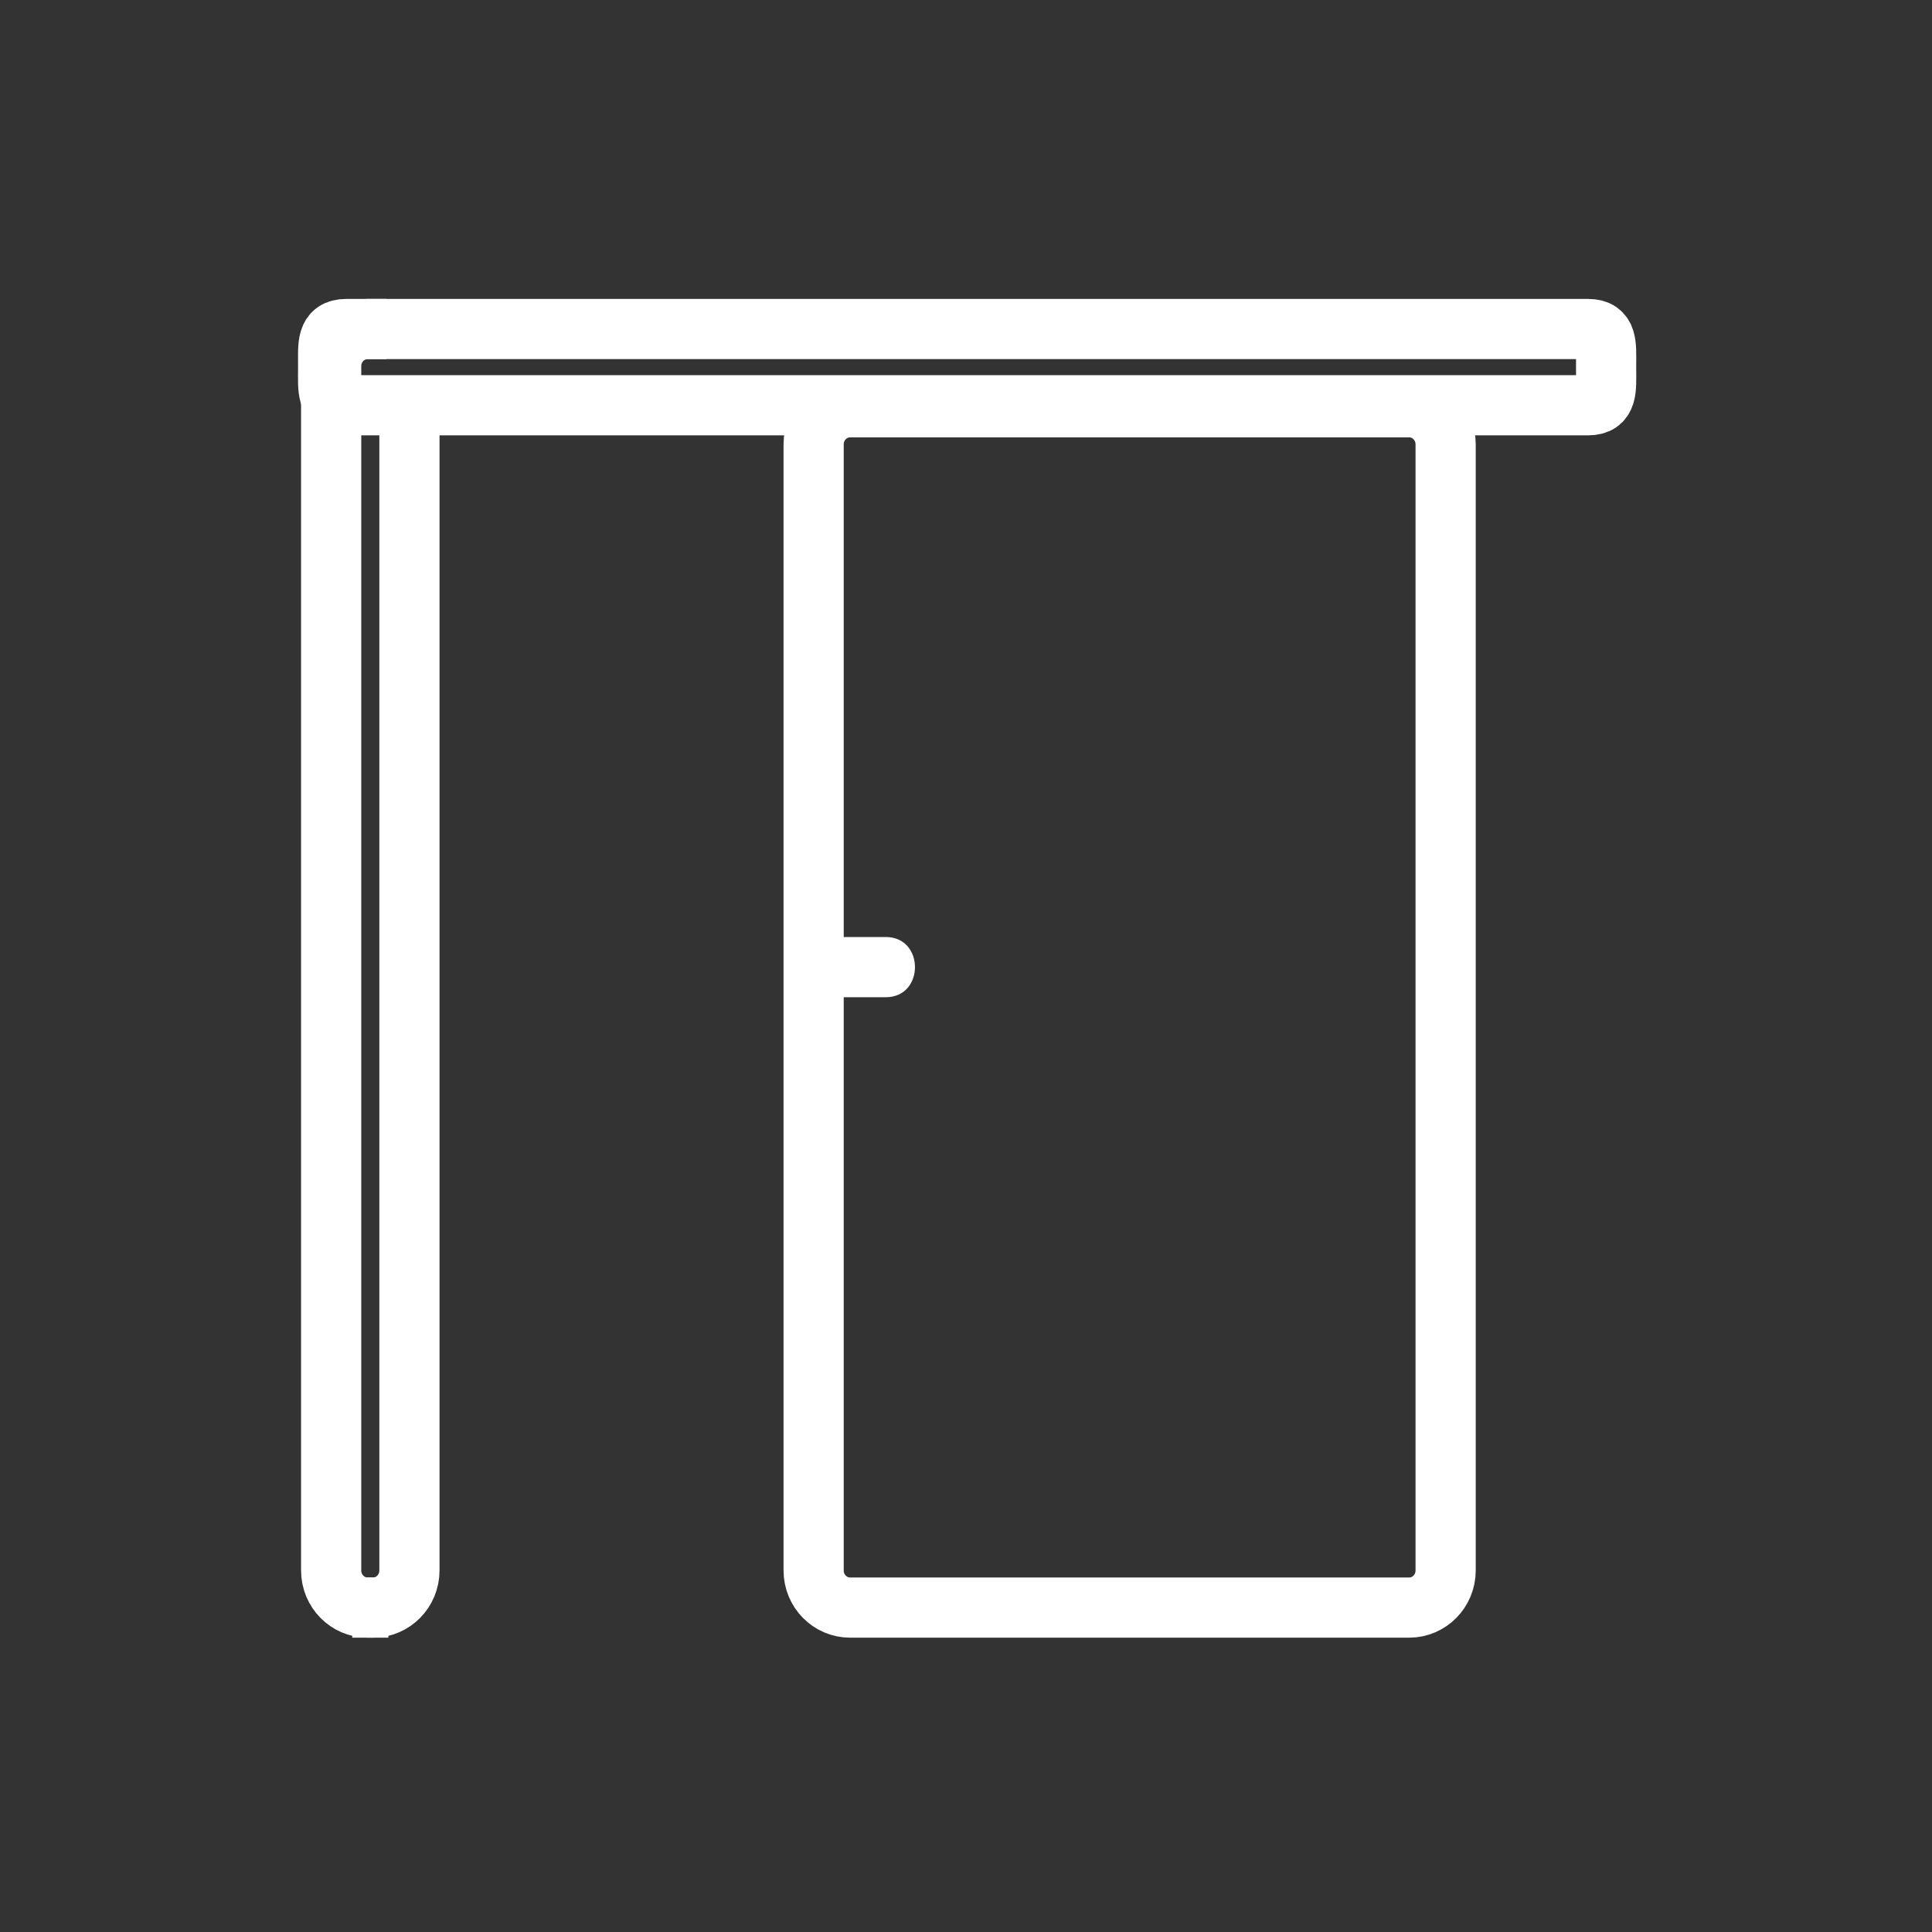 <svg xmlns="http://www.w3.org/2000/svg" viewBox="20 20 321 321">
<rect x="20" y="20" width="321" height="321" fill="#333333" stroke="none"/>
<path fill="none" stroke="#fff" stroke-width="10" d="m260.191,280.931c0,3.406-2.713,6.167-6.059,6.167h-92.89c-3.346,0-6.058-2.761-6.058-6.167v-187.097c0-3.406 2.712-6.167 6.058-6.167h92.89c3.346,0 6.059,2.761 6.059,6.167v187.097z"/>
<path fill="#fff" d="m157.185,185.686c3.333,0 6.667,0 10,0 6.449,0 6.449-10 0-10-3.333,0-6.667,0-10,0-6.449-.001-6.449,10 0,10z"/>
<g fill="none" stroke="#fff" stroke-width="10">
<path d="m286.854,80.667c0-3.314 .313-6-3-6h-206.333c-3.313,0-3,2.686-3,6v.667c0,3.313-.313,6 3,6h206.333c3.313,0 3-2.687 3-6v-.667z"/>
<path d="m84.524,287.098h-3.444c-3.346,0-6.058-2.761-6.058-6.168v-200.096c0-3.406 2.712-6.167 6.058-6.167h3.111"/>
<path d="m78.524,287.098h3.445c3.346,0 6.058-2.761 6.058-6.168v-193.597"/>
</g>
</svg>
